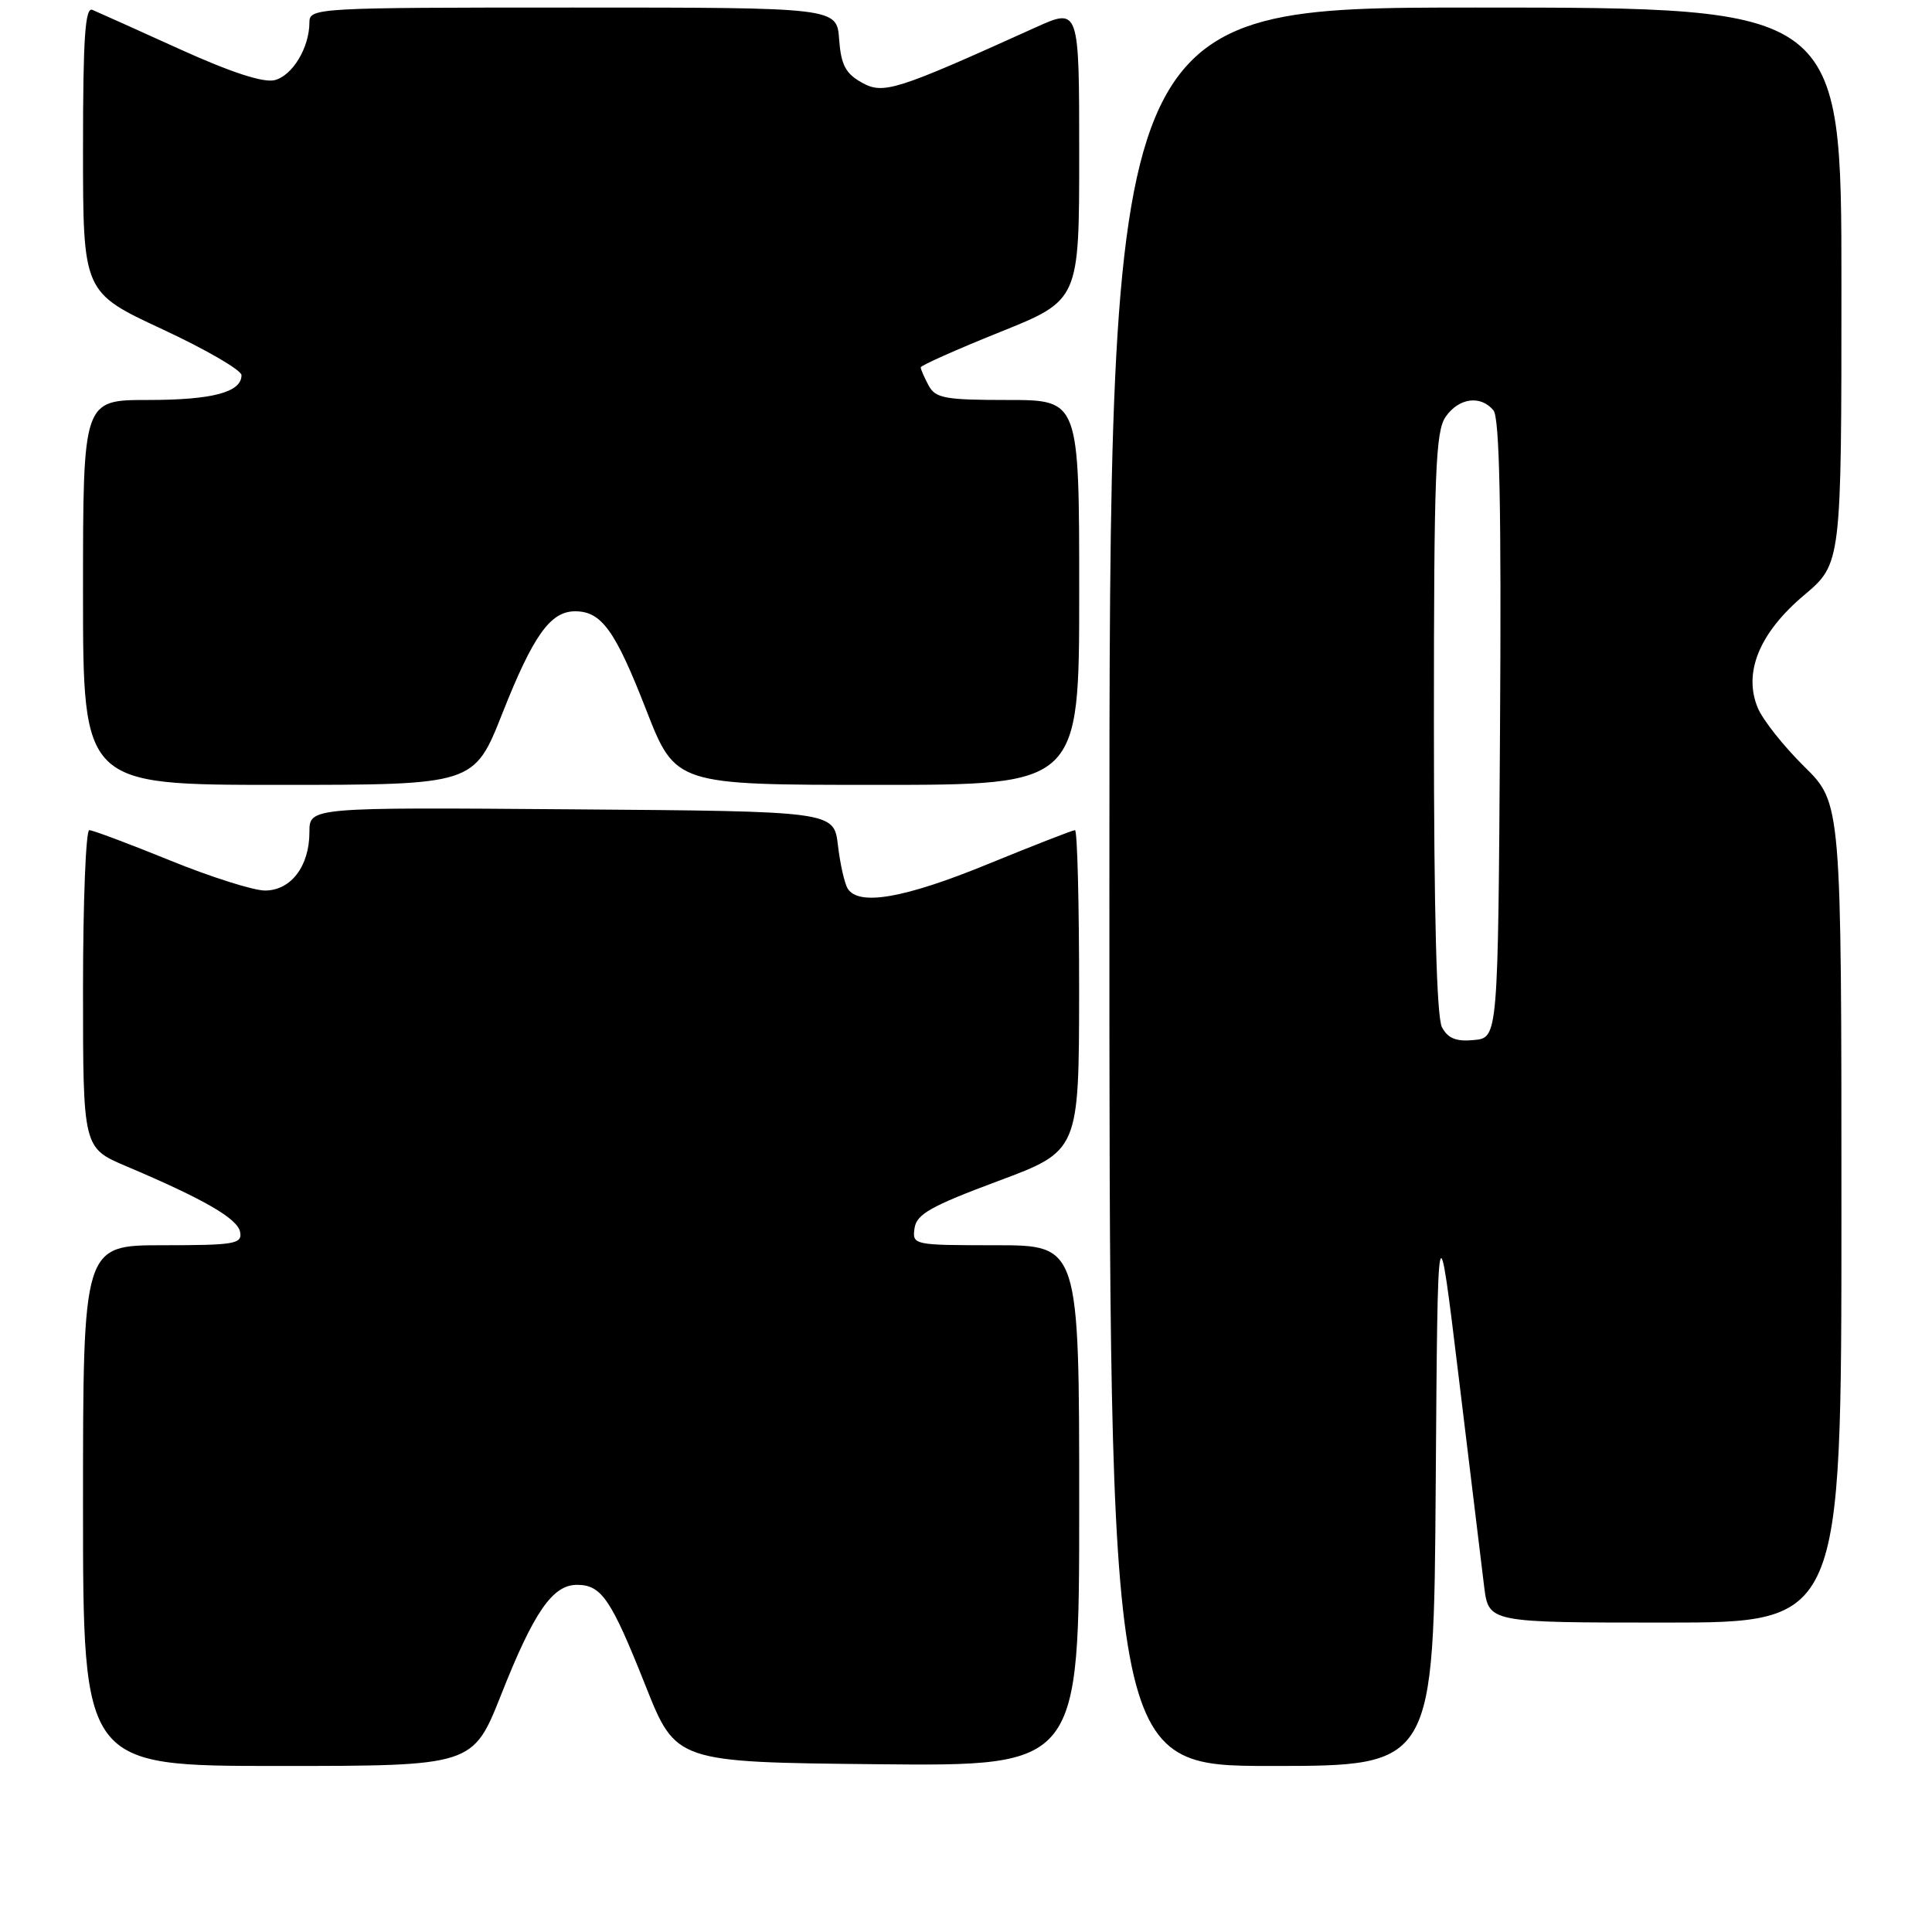 <?xml version="1.0" encoding="UTF-8" standalone="no"?>
<!DOCTYPE svg PUBLIC "-//W3C//DTD SVG 1.1//EN" "http://www.w3.org/Graphics/SVG/1.1/DTD/svg11.dtd" >
<svg xmlns="http://www.w3.org/2000/svg" xmlns:xlink="http://www.w3.org/1999/xlink" version="1.1" viewBox="0 0 256 256">
 <g >
 <path fill="currentColor"
d=" M 66.41 224.54 C 70.74 213.59 73.22 210.00 76.45 210.00 C 79.70 210.00 80.96 211.85 85.53 223.35 C 89.56 233.50 89.56 233.50 116.28 233.77 C 143.00 234.03 143.00 234.03 143.00 199.52 C 143.00 165.00 143.00 165.00 131.93 165.00 C 121.02 165.00 120.87 164.97 121.18 162.75 C 121.45 160.88 123.34 159.82 132.24 156.50 C 142.97 152.50 142.97 152.50 142.99 131.25 C 142.99 119.56 142.75 110.00 142.44 110.00 C 142.13 110.00 136.94 112.03 130.89 114.50 C 119.87 119.02 113.79 120.08 112.33 117.75 C 111.90 117.06 111.32 114.47 111.03 112.00 C 110.50 107.50 110.50 107.50 75.75 107.24 C 41.00 106.97 41.00 106.97 41.00 110.26 C 41.00 114.78 38.55 118.00 35.11 118.00 C 33.58 118.00 27.91 116.20 22.50 114.00 C 17.09 111.80 12.29 110.00 11.83 110.00 C 11.38 110.00 11.00 119.47 11.00 131.06 C 11.00 152.11 11.00 152.11 16.75 154.54 C 27.04 158.90 31.49 161.47 31.82 163.25 C 32.11 164.83 31.10 165.00 21.57 165.00 C 11.00 165.00 11.00 165.00 11.00 199.50 C 11.00 234.00 11.00 234.00 36.83 234.00 C 62.66 234.00 62.66 234.00 66.41 224.54 Z  M 190.24 196.75 C 190.50 159.50 190.50 159.50 193.29 182.50 C 194.82 195.15 196.34 207.64 196.66 210.25 C 197.26 215.00 197.26 215.00 220.63 215.00 C 244.00 215.00 244.00 215.00 244.00 160.71 C 244.00 106.42 244.00 106.42 239.06 101.56 C 236.34 98.88 233.57 95.38 232.91 93.79 C 230.97 89.11 233.13 83.86 239.03 78.88 C 244.00 74.69 244.00 74.69 244.00 37.84 C 244.00 1.00 244.00 1.00 195.50 1.00 C 147.00 1.00 147.00 1.00 147.00 117.50 C 147.00 234.00 147.00 234.00 168.49 234.00 C 189.98 234.00 189.98 234.00 190.24 196.75 Z  M 66.57 94.51 C 70.66 84.18 72.93 81.00 76.21 81.00 C 79.70 81.00 81.52 83.53 85.61 94.03 C 89.50 104.00 89.50 104.00 116.25 104.00 C 143.00 104.00 143.00 104.00 143.00 78.50 C 143.00 53.00 143.00 53.00 133.54 53.00 C 125.20 53.00 123.95 52.77 123.04 51.07 C 122.47 50.00 122.00 48.93 122.00 48.68 C 122.00 48.43 126.73 46.32 132.50 44.00 C 143.00 39.78 143.00 39.78 143.00 20.40 C 143.00 1.03 143.00 1.03 137.25 3.62 C 118.64 12.04 117.06 12.54 114.19 10.94 C 112.04 9.74 111.44 8.59 111.19 5.22 C 110.89 1.00 110.89 1.00 75.94 1.00 C 41.95 1.00 41.00 1.05 41.00 2.95 C 41.00 6.30 38.76 10.02 36.39 10.62 C 34.89 10.99 30.60 9.59 23.81 6.51 C 18.14 3.94 12.94 1.60 12.25 1.31 C 11.28 0.90 11.00 4.97 11.00 19.76 C 11.00 38.73 11.00 38.73 21.50 43.62 C 27.27 46.30 32.00 49.05 32.00 49.71 C 32.00 51.98 28.15 53.00 19.57 53.00 C 11.00 53.00 11.00 53.00 11.00 78.50 C 11.00 104.00 11.00 104.00 36.91 104.00 C 62.82 104.00 62.82 104.00 66.57 94.51 Z  M 191.07 136.12 C 190.36 134.81 190.00 121.03 190.00 95.79 C 190.00 62.70 190.21 57.14 191.56 55.22 C 193.31 52.71 196.19 52.33 197.89 54.37 C 198.70 55.35 198.95 67.27 198.76 96.62 C 198.50 137.50 198.50 137.50 195.32 137.81 C 192.96 138.04 191.86 137.60 191.07 136.12 Z "/>
</g>
</svg>
